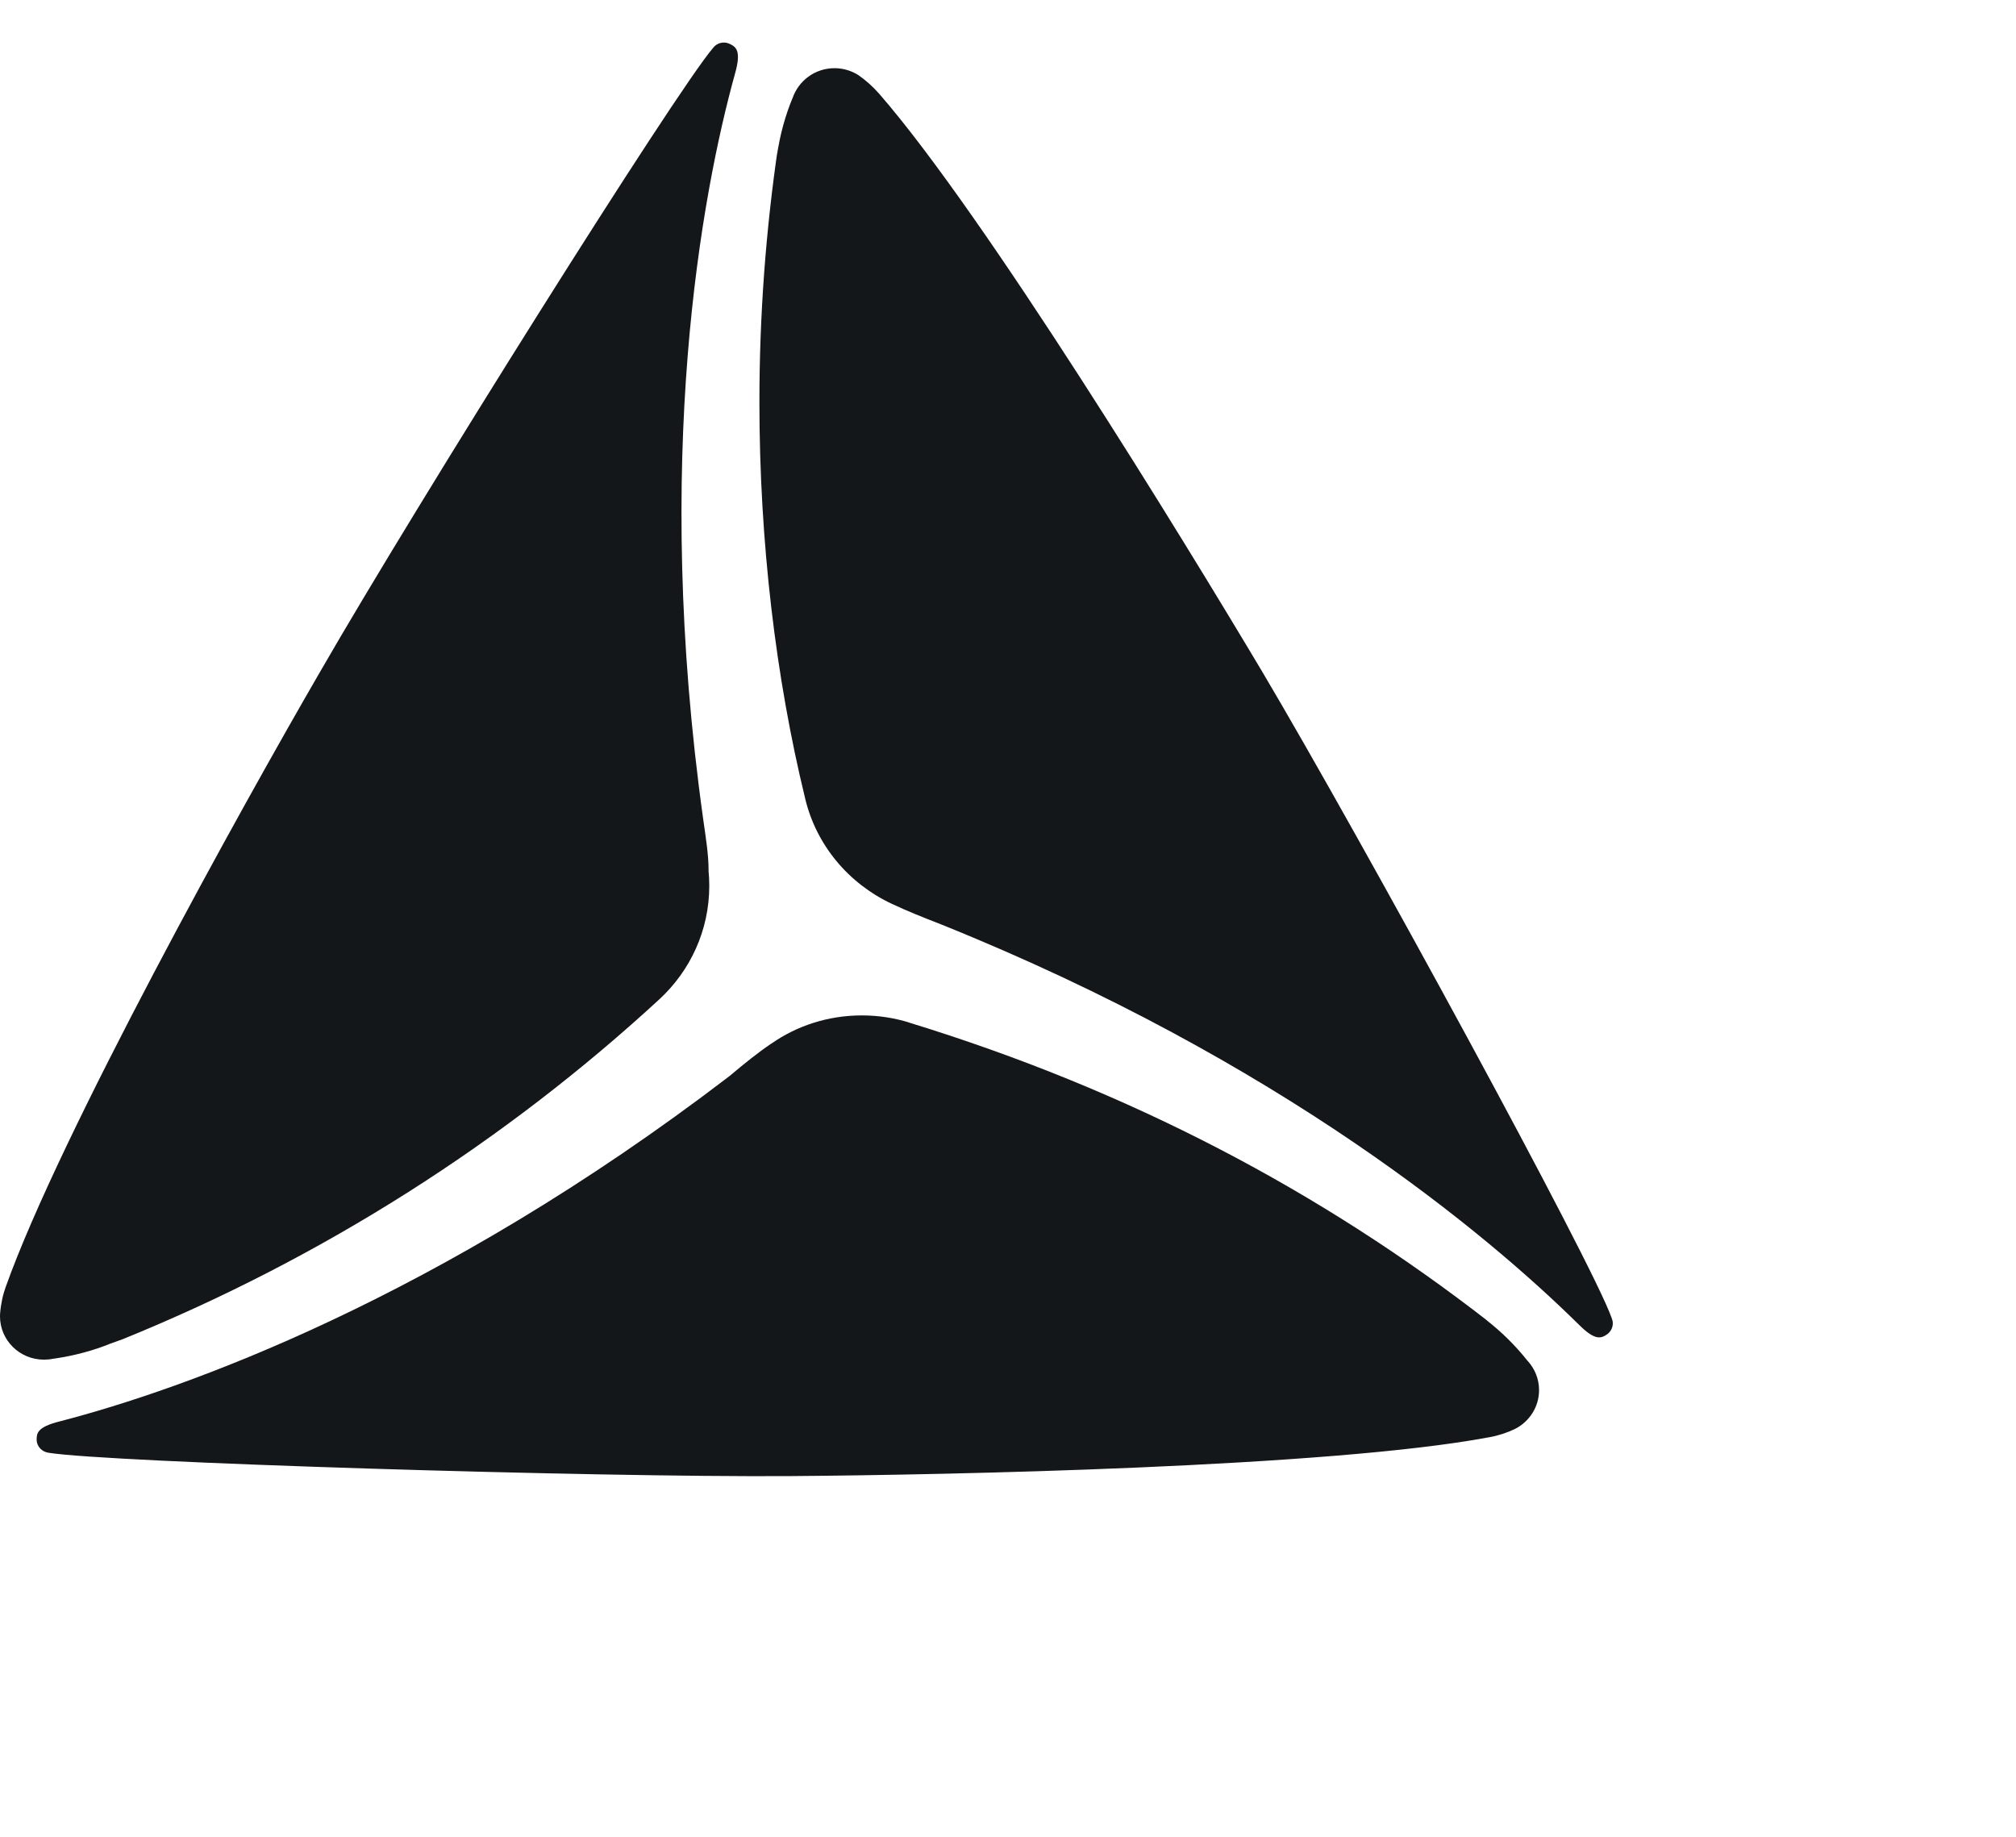 <svg width="45" height="41" viewBox="0 0 45 41" fill="none" xmlns="http://www.w3.org/2000/svg">
<path d="M15.815 19.431C15.826 19.534 15.832 19.653 15.832 19.773C15.832 20.769 15.406 21.666 14.726 22.298L14.725 22.299C11.268 25.484 7.205 28.081 2.732 29.895L2.467 29.99C2.097 30.142 1.665 30.26 1.217 30.325L1.188 30.328C1.125 30.342 1.053 30.349 0.98 30.349C0.438 30.349 0 29.916 0 29.382C0 29.362 0 29.34 0.002 29.32V29.323C0.019 29.104 0.064 28.899 0.133 28.708L0.128 28.725C1.33 25.345 5.399 18.003 7.155 14.978C9.338 11.188 15.063 2.069 15.917 1.069C15.973 0.996 16.059 0.95 16.157 0.95C16.206 0.95 16.252 0.961 16.293 0.983L16.291 0.981C16.433 1.049 16.55 1.137 16.407 1.642C15.658 4.344 14.572 10.229 15.695 18.275C15.753 18.691 15.817 19.072 15.817 19.431H15.815Z" fill="#141719"/>
<path d="M17.218 23.295C17.78 22.9 18.481 22.665 19.238 22.665C19.611 22.665 19.97 22.722 20.307 22.828L20.282 22.822C25.217 24.335 29.502 26.6 33.245 29.514L33.16 29.451C33.513 29.725 33.822 30.029 34.09 30.367L34.1 30.377C34.257 30.55 34.354 30.778 34.354 31.029C34.354 31.405 34.137 31.732 33.82 31.894L33.814 31.897C33.644 31.979 33.446 32.045 33.238 32.082L33.224 32.084C29.666 32.749 21.177 32.922 17.657 32.948C13.244 32.979 2.396 32.642 1.082 32.427C0.94 32.407 0.829 32.293 0.818 32.153V32.151C0.818 31.996 0.818 31.854 1.345 31.724C4.092 31.011 9.78 28.996 16.285 24.018C16.618 23.737 16.917 23.497 17.218 23.293V23.295Z" fill="#141719"/>
<path d="M19.918 20.18C18.939 19.724 18.22 18.863 17.972 17.823L17.967 17.8C17.321 15.149 16.951 12.106 16.951 8.977C16.951 7.032 17.095 5.121 17.371 3.253L17.344 3.466C17.412 2.994 17.532 2.567 17.7 2.166L17.688 2.2C17.819 1.804 18.19 1.522 18.627 1.522C18.827 1.522 19.012 1.581 19.167 1.681L19.164 1.679C19.337 1.801 19.487 1.937 19.62 2.088L19.623 2.091C21.985 4.803 26.381 11.985 28.163 14.973C30.393 18.732 35.544 28.184 35.976 29.423C35.99 29.457 36 29.497 36 29.539C36 29.642 35.947 29.733 35.867 29.788H35.866C35.734 29.876 35.602 29.929 35.234 29.559C33.214 27.569 28.617 23.695 21.005 20.633C20.604 20.477 20.247 20.335 19.919 20.18H19.918Z" fill="#141719"/>
</svg>
